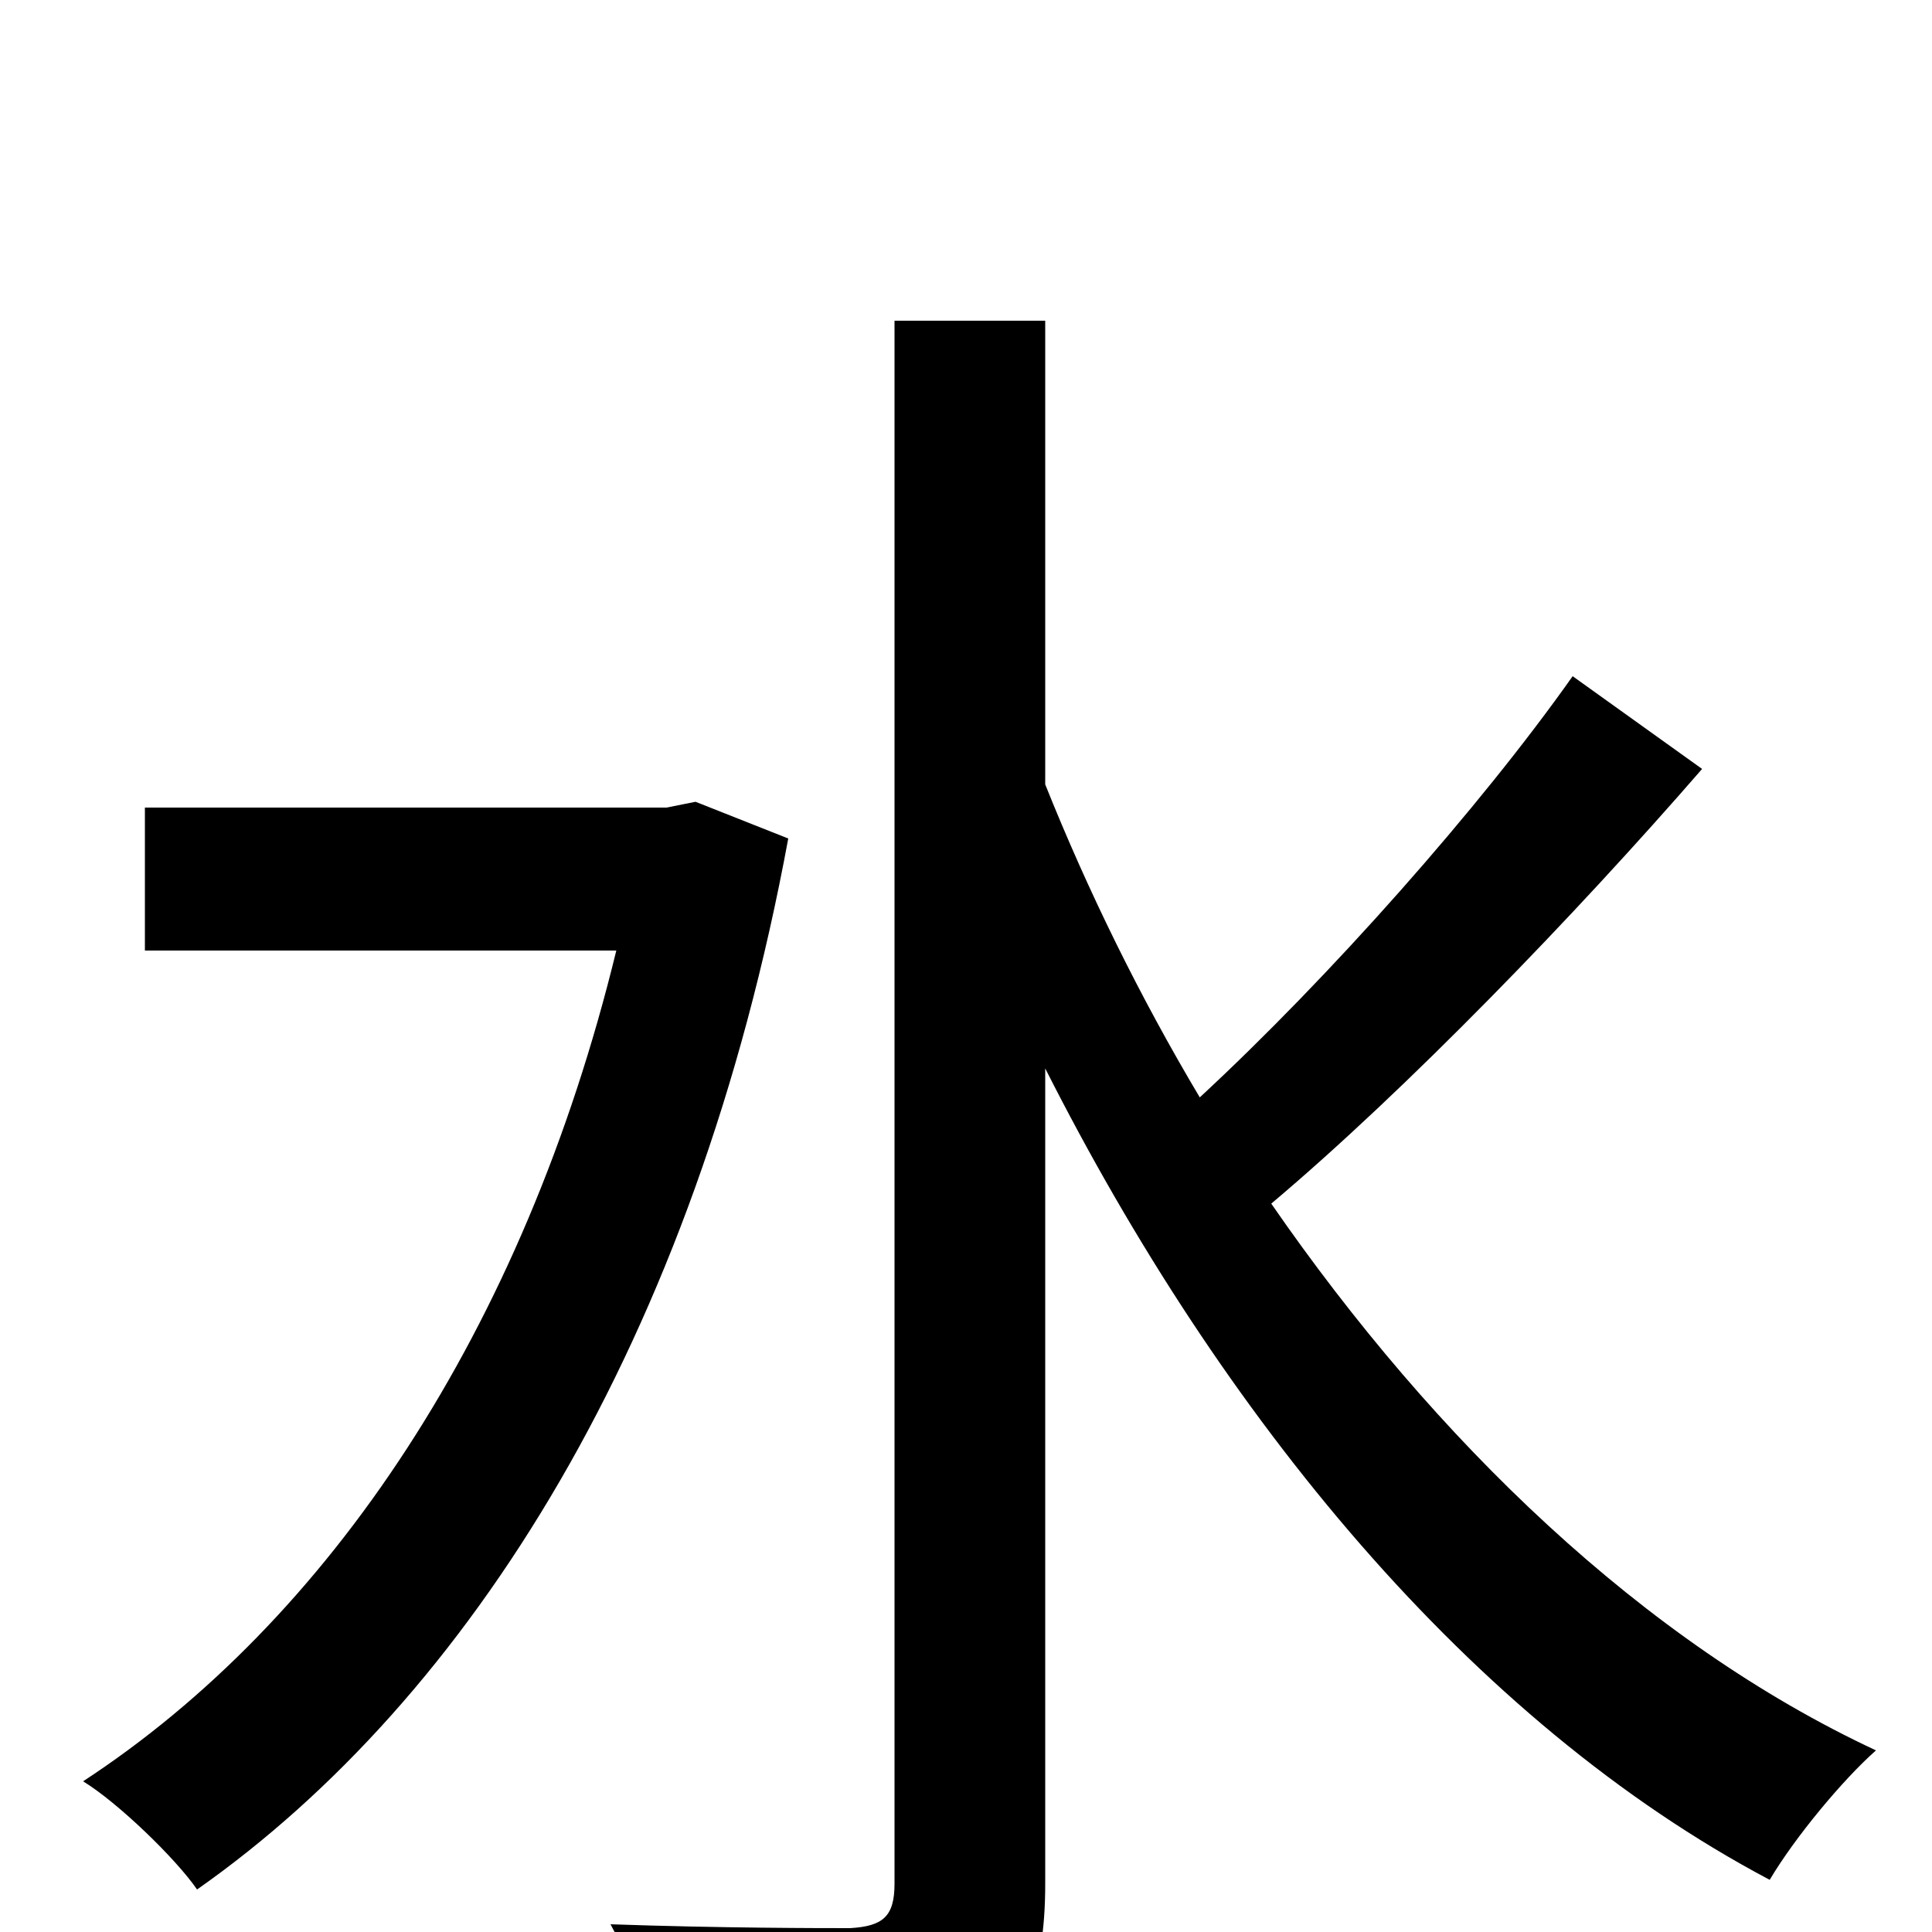 <svg xmlns="http://www.w3.org/2000/svg" viewBox="0 -1000 1000 1000">
	<path fill="#000000" d="M360 -585L345 -582H75V-508H319C271 -311 170 -161 43 -78C61 -67 91 -38 102 -22C243 -121 360 -306 408 -566ZM814 -650C766 -582 688 -494 621 -432C590 -484 563 -539 541 -594V-834H463V-25C463 -8 457 -3 440 -2C425 -2 373 -2 316 -4C328 18 341 55 344 77C420 77 470 75 500 61C529 48 541 24 541 -25V-447C632 -267 761 -109 916 -27C929 -49 954 -79 971 -94C851 -150 743 -254 658 -377C728 -436 815 -526 881 -602Z"/>
</svg>